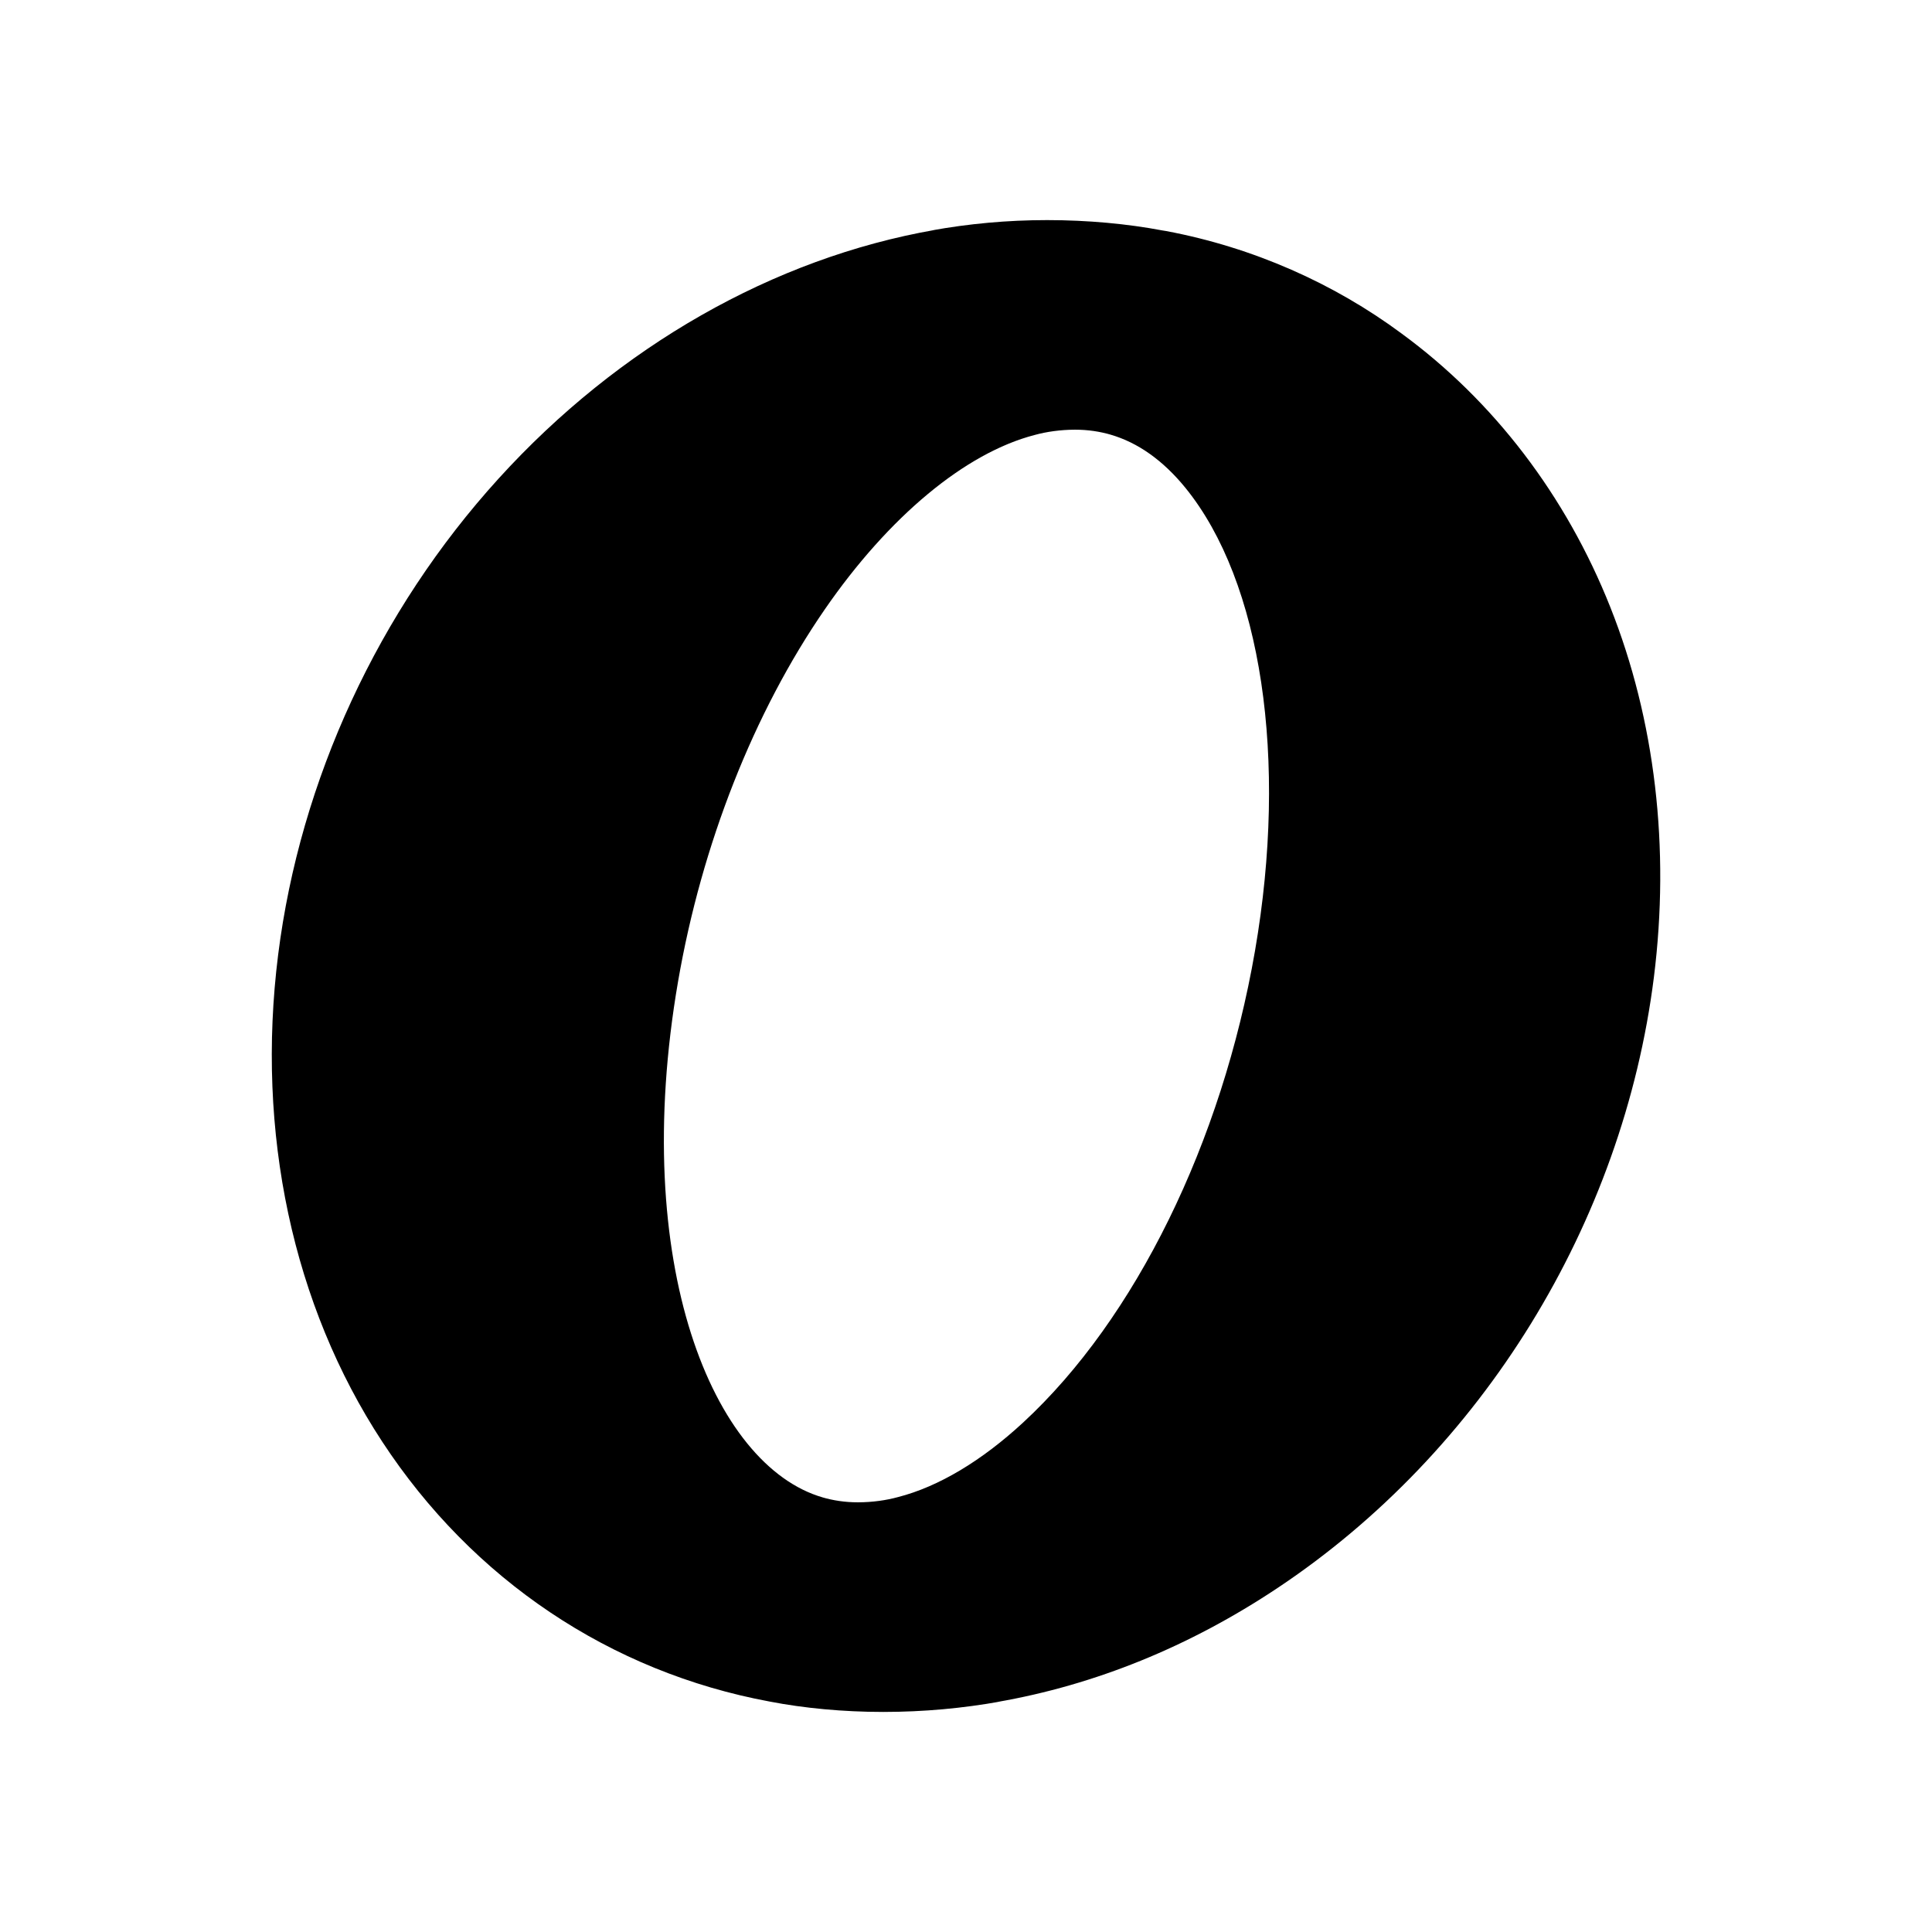 <!-- Generated by IcoMoon.io -->
<svg version="1.1" xmlns="http://www.w3.org/2000/svg" width="64" height="64" viewBox="0 0 64 64">
<title>opentype</title>
<path d="M53.344 20.114c-1.467-3.694-3.86-6.829-6.918-9.068-2.23-1.652-4.9-2.848-7.799-3.393l-0.119-0.019c-1.148-0.218-2.469-0.343-3.819-0.343-1.315 0-2.602 0.119-3.852 0.346l0.131-0.020c-5.342 0.934-10.474 3.859-14.451 8.236-3.981 4.381-6.574 9.983-7.303 15.773-0.74 5.881 0.484 11.609 3.446 16.129 2.997 4.574 7.557 7.633 12.84 8.612 1.128 0.218 2.425 0.343 3.752 0.343 0.006 0 0.012 0 0.018 0h-0.001c1.328-0.001 2.627-0.12 3.889-0.348l-0.133 0.020c3.252-0.565 6.379-1.836 9.294-3.777 6.781-4.515 11.442-12.078 12.468-20.23 0.539-4.286 0.041-8.526-1.443-12.261zM41.575 31.49c-1.097 6.356-3.967 12.198-7.677 15.628-1.378 1.275-2.809 2.13-4.144 2.473-0.395 0.109-0.85 0.173-1.319 0.175h-0.002c-0.006 0-0.013 0-0.021 0-0.413 0-0.811-0.059-1.188-0.17l0.030 0.008c-3.625-1.045-6.408-7.724-4.792-17.093 0.784-4.539 2.509-8.915 4.859-12.323 2.123-3.078 4.659-5.185 6.954-5.779 0.398-0.109 0.855-0.173 1.326-0.175h0.002c0.004 0 0.010 0 0.015 0 0.414 0 0.814 0.059 1.193 0.17l-0.030-0.008 0.003 0.001c0.911 0.263 1.747 0.857 2.486 1.765 2.519 3.101 3.402 8.974 2.305 15.327z"></path>
</svg>
